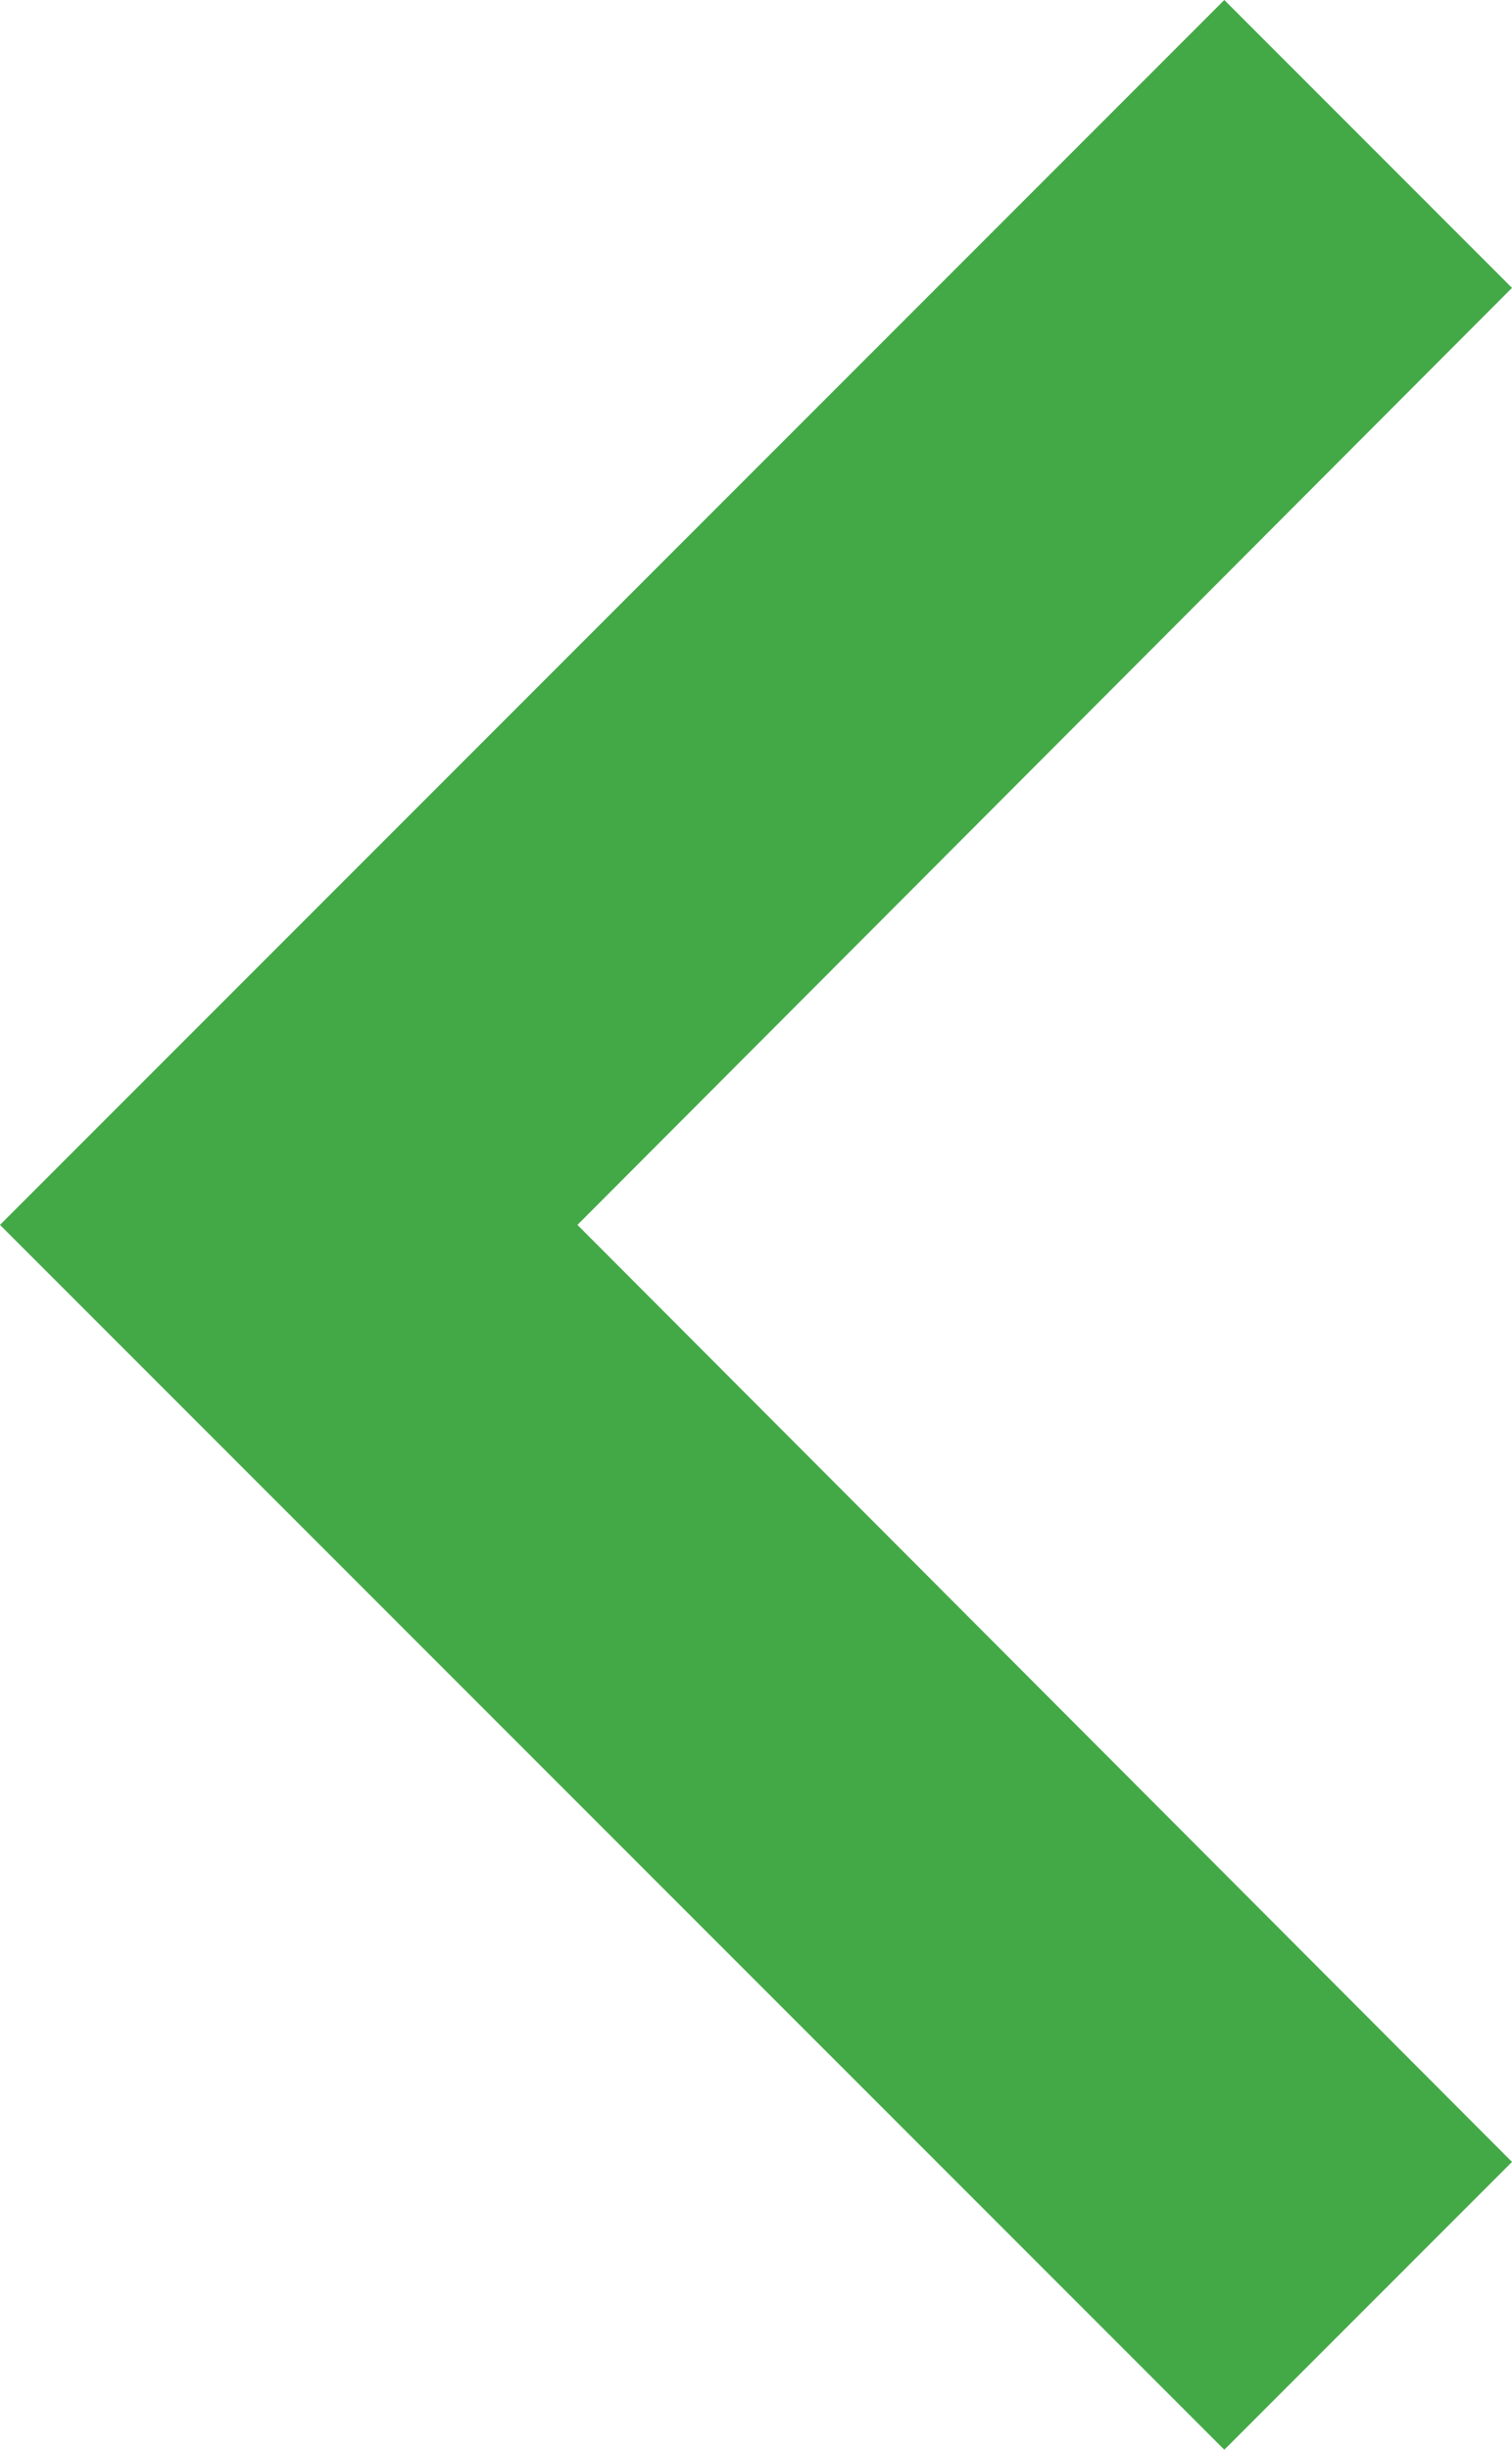 <svg xmlns="http://www.w3.org/2000/svg" width="26.2" height="42.429" viewBox="0 0 26.2 42.429"><path d="M0,37.443,16.194,21.214,0,4.985,4.985,0,26.2,21.214,4.985,42.429Z" transform="translate(26.2 42.429) rotate(180)" fill="#43a947"/></svg>